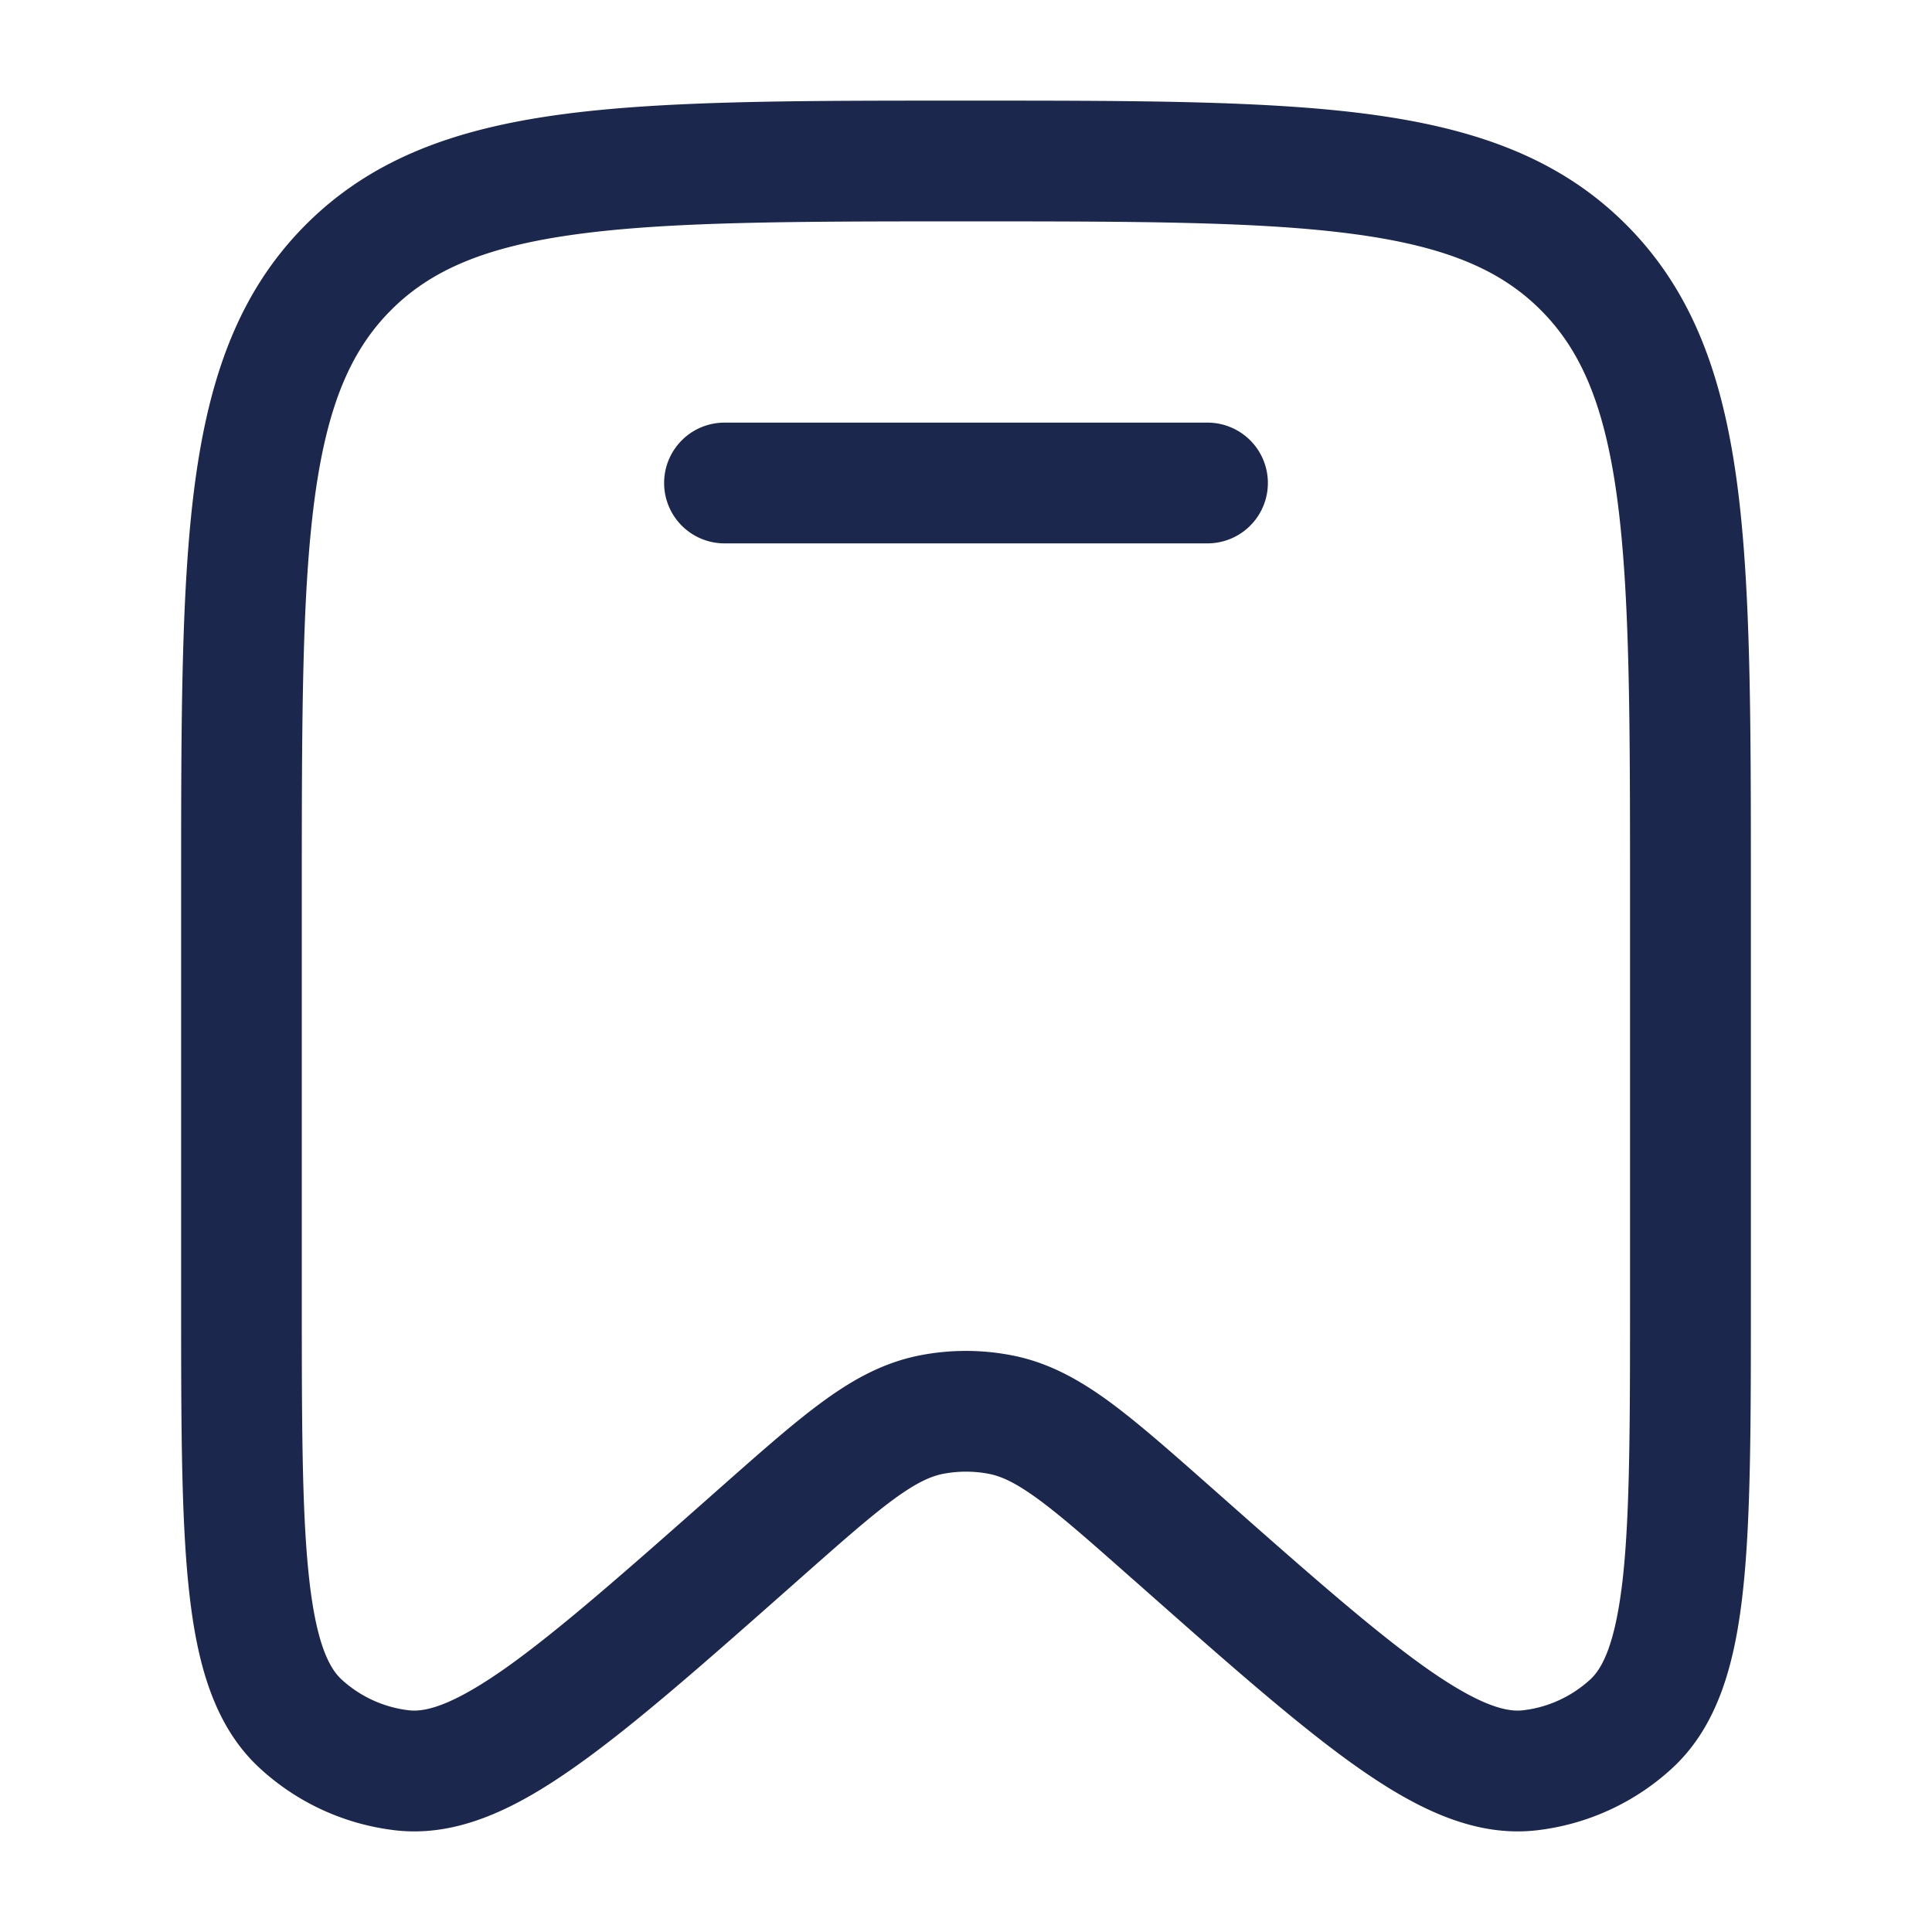 <svg xmlns="http://www.w3.org/2000/svg" width="24" height="24" fill="none">
  <g fill="#1C274D">
    <path d="M9 5.25a.75.75 0 0 0 0 1.5h6a.75.75 0 0 0 0-1.5H9Z"/>
    <path fill-rule="evenodd" d="M11.943 1.25c-2.073 0-3.706 0-4.982.173-1.31.178-2.355.552-3.176 1.382-.82.829-1.188 1.882-1.364 3.202-.171 1.289-.171 2.938-.171 5.034v5.098c0 1.508 0 2.701.096 3.6.095.888.298 1.689.88 2.225.466.43 1.056.7 1.686.773.787.09 1.522-.286 2.247-.8.733-.518 1.622-1.305 2.744-2.297l.036-.032c.52-.46.872-.77 1.166-.986.284-.207.457-.282.603-.312a1.51 1.51 0 0 1 .584 0c.146.03.32.105.603.312.294.215.646.526 1.166.986l.037.032c1.121.992 2.01 1.779 2.743 2.298.725.513 1.46.889 2.247.799a2.99 2.99 0 0 0 1.686-.773c.581-.536.785-1.337.88-2.225.096-.899.096-2.092.096-3.6v-5.098c0-2.096 0-3.746-.171-5.034-.176-1.32-.544-2.373-1.364-3.202-.821-.83-1.866-1.204-3.176-1.382-1.276-.173-2.909-.173-4.982-.173h-.114ZM4.85 3.86c.497-.502 1.172-.795 2.312-.95 1.163-.158 2.694-.16 4.837-.16s3.674.002 4.837.16c1.14.155 1.815.448 2.312.95.498.503.789 1.188.943 2.345.156 1.178.158 2.727.158 4.893v4.993c0 1.566-.001 2.68-.087 3.488-.09.83-.253 1.141-.405 1.282-.234.215-.528.35-.84.385-.2.023-.534-.054-1.21-.532-.658-.467-1.487-1.198-2.653-2.23l-.026-.023c-.488-.431-.892-.788-1.249-1.05-.373-.272-.749-.482-1.192-.571a2.979 2.979 0 0 0-1.176 0c-.443.09-.82.299-1.192.572-.357.26-.761.618-1.249 1.049l-.026.023c-1.166 1.032-1.995 1.763-2.653 2.23-.676.478-1.01.555-1.21.532a1.489 1.489 0 0 1-.84-.385c-.152-.141-.316-.452-.404-1.282-.087-.809-.088-1.922-.088-3.488v-4.994c0-2.165.002-3.714.158-4.892.154-1.157.445-1.842.943-2.345Z" clip-rule="evenodd"/>
  </g>
</svg>
